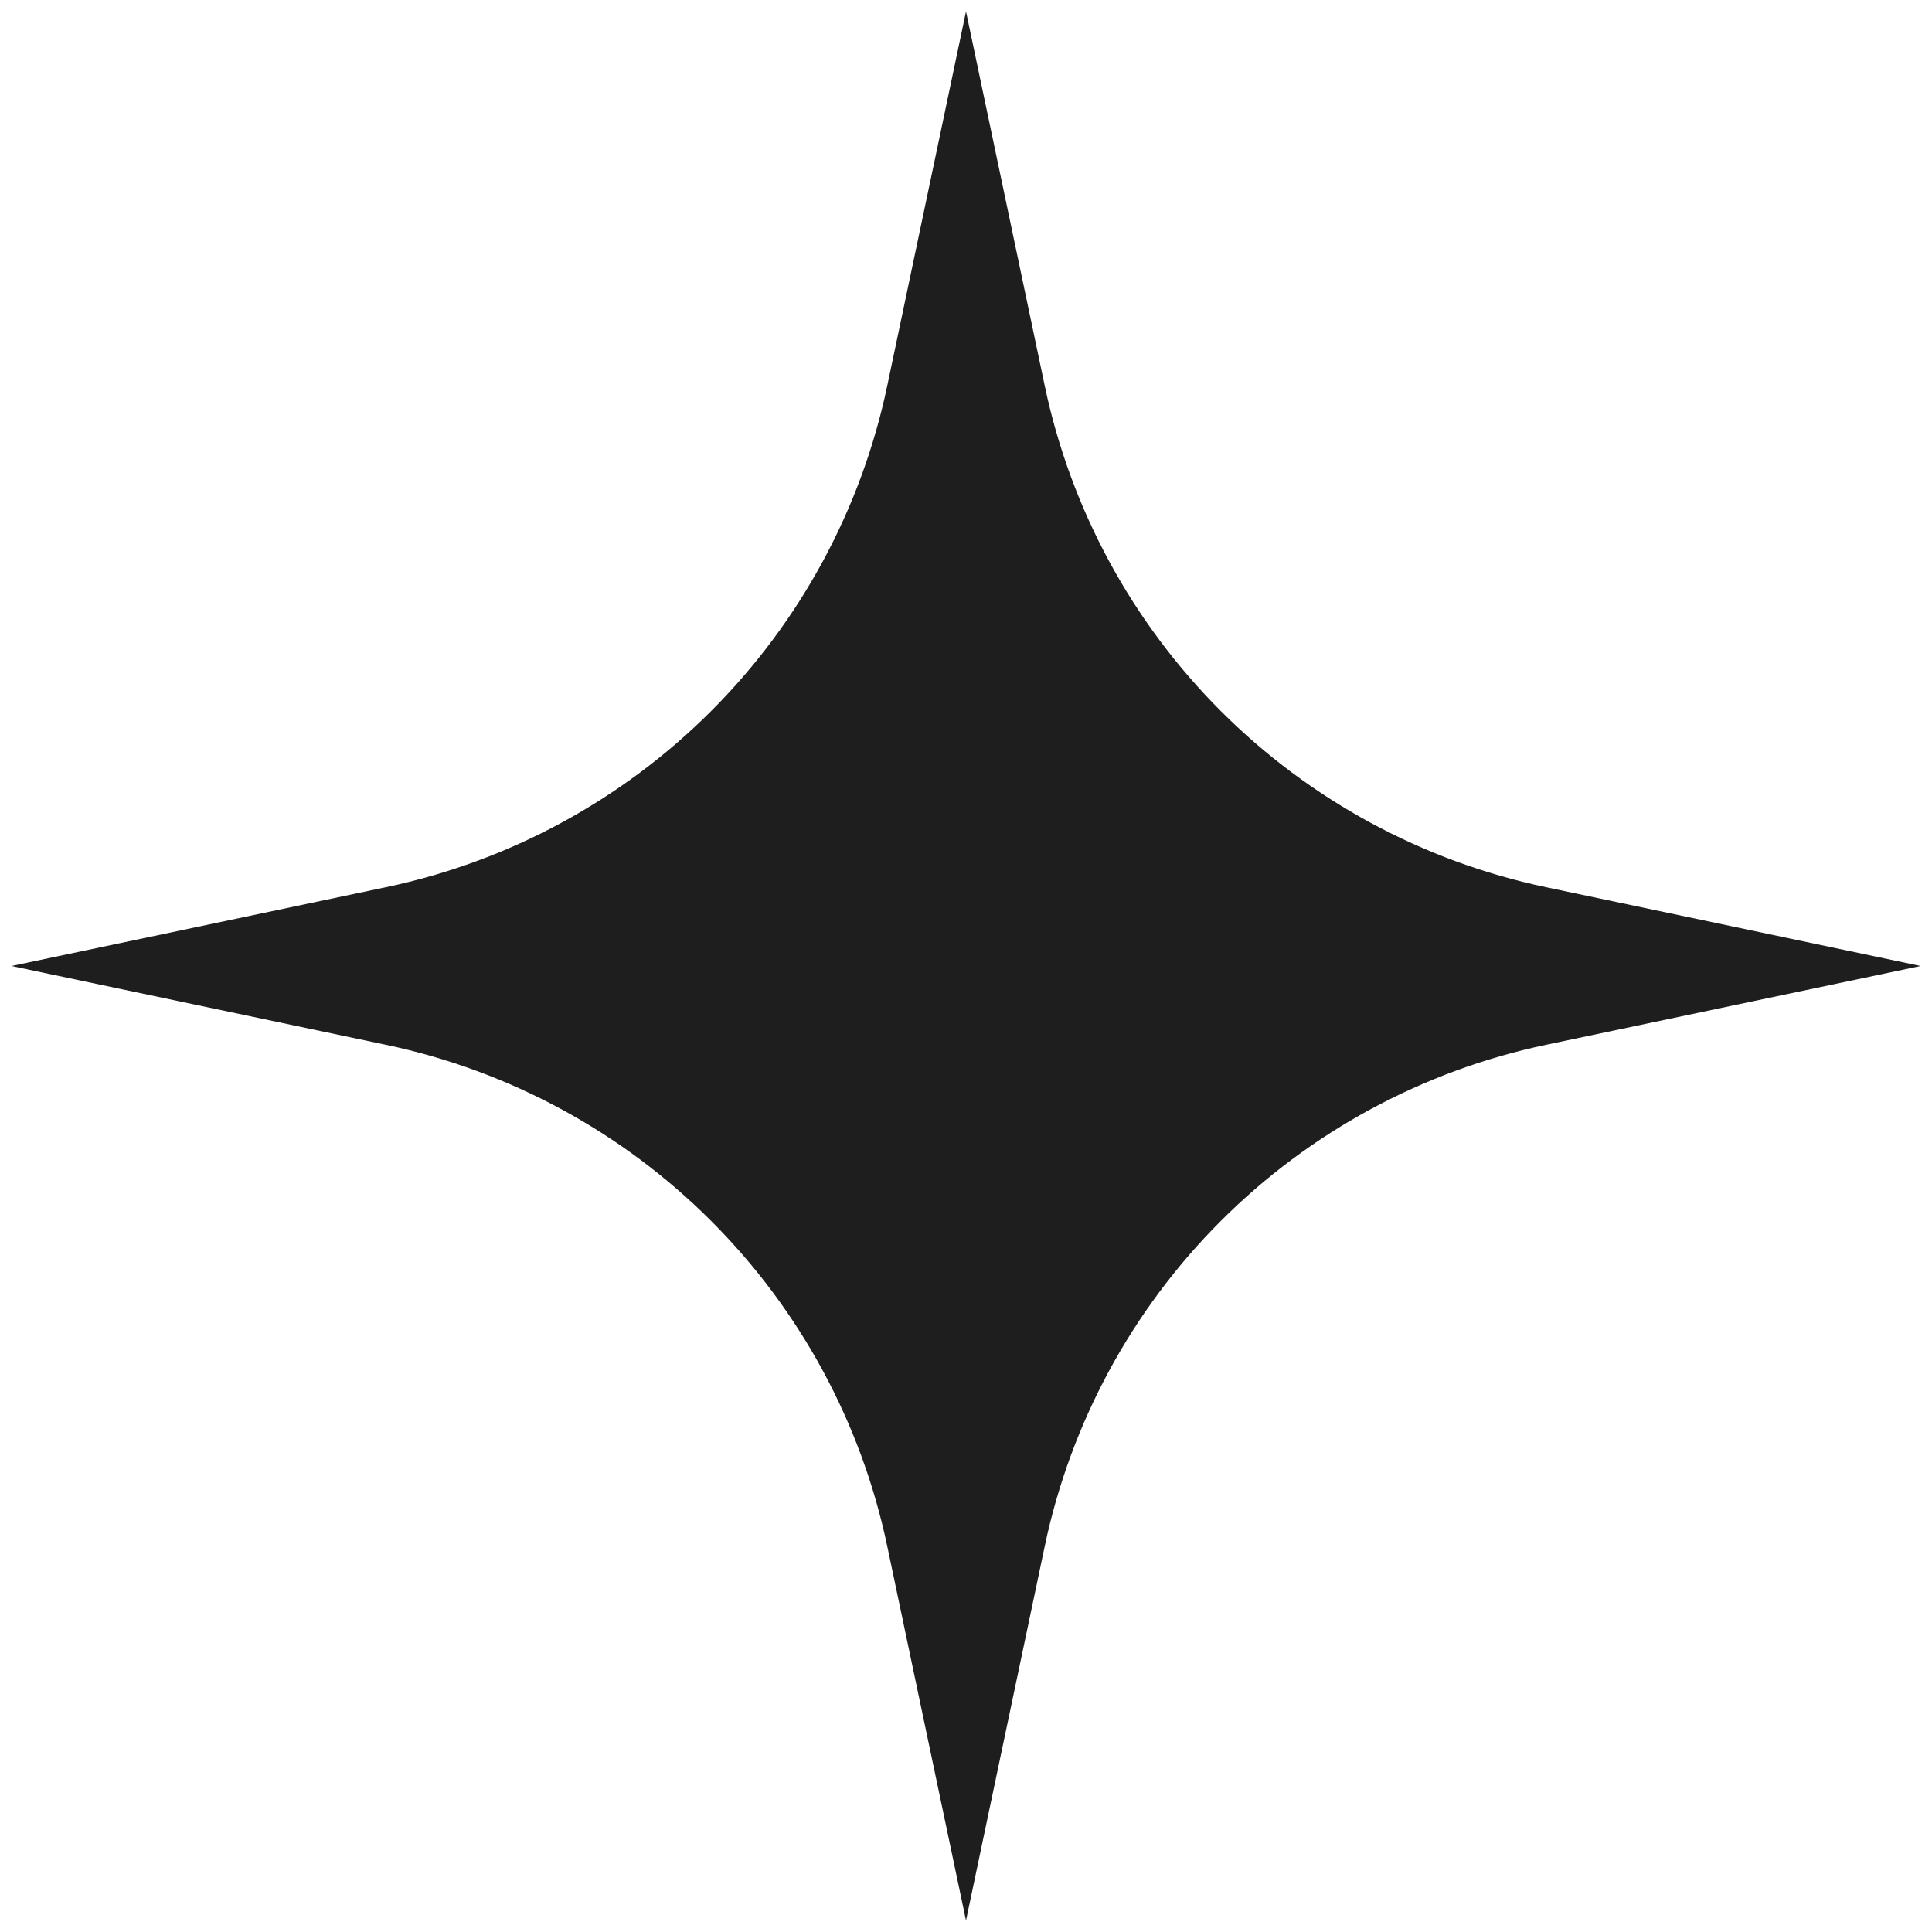 <svg width="78" height="78" viewBox="0 0 78 78" fill="none" xmlns="http://www.w3.org/2000/svg">
<g clip-path="url(#clip0_65_53)">
<mask id="mask0_65_53" style="mask-type:luminance" maskUnits="userSpaceOnUse" x="0" y="0" width="78" height="78">
<path d="M0 0H78V78H0V0Z" fill="white"/>
</mask>
<g mask="url(#mask0_65_53)">
<path d="M42.18 15.581L39 0.462L35.819 15.581C34.773 20.554 32.303 25.116 28.709 28.709C25.116 32.303 20.554 34.773 15.581 35.819L0.462 39L15.581 42.181C20.554 43.227 25.116 45.697 28.709 49.291C32.303 52.884 34.773 57.446 35.819 62.419L39 77.538L42.18 62.419C43.227 57.446 45.697 52.884 49.29 49.291C52.884 45.697 57.446 43.227 62.419 42.181L77.538 39L62.419 35.819C57.446 34.773 52.884 32.303 49.29 28.709C45.697 25.116 43.227 20.554 42.18 15.581Z" fill="#1E1E1E"/>
</g>
</g>
<defs>
<clipPath id="clip0_65_53">
<rect width="78" height="78" fill="white"/>
</clipPath>
</defs>
</svg>
